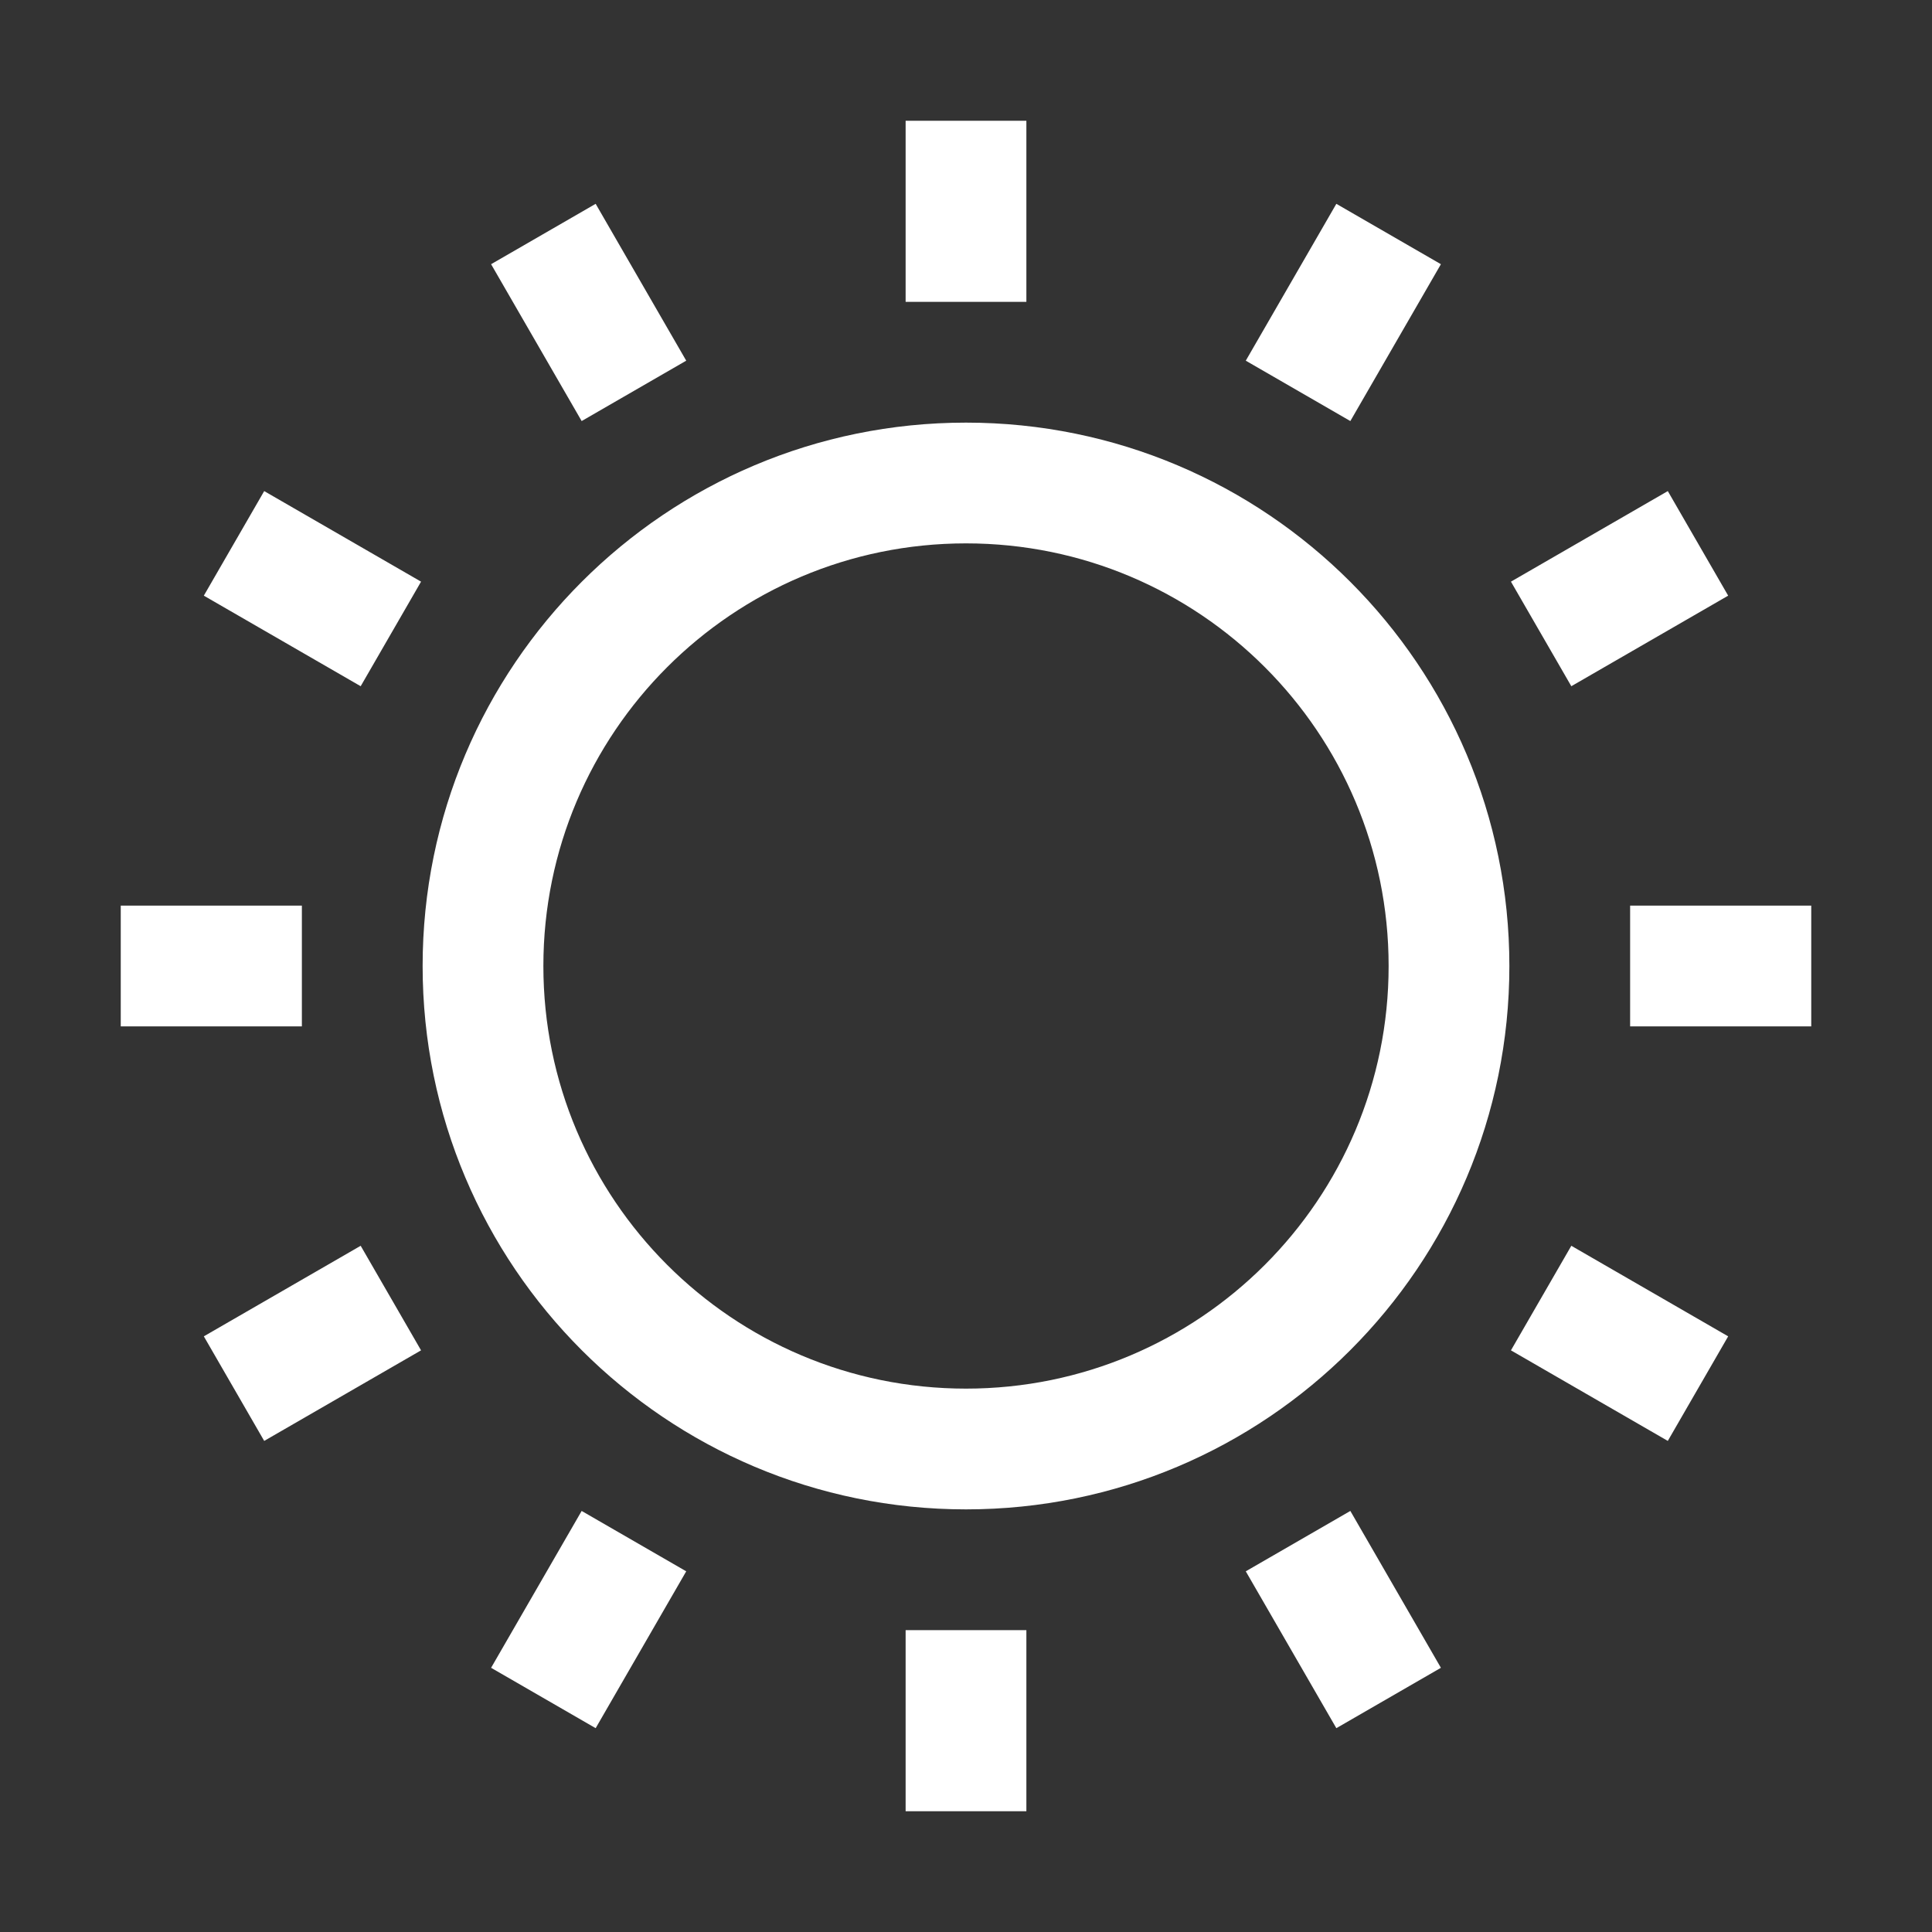 <svg width="32" height="32" viewBox="0 0 32 32" fill="none" xmlns="http://www.w3.org/2000/svg">
<rect x="0" y="0" width="32" height="32" fill="#333333" stroke="none"/>
<path fill-rule="evenodd" clip-rule="evenodd" d="M15 5V2H17V5H15ZM20.634 5.974L22.134 3.376L23.866 4.376L22.366 6.974L20.634 5.974ZM16 23C19.866 23 23 19.866 23 16C23 12.134 19.866 9 16 9C12.134 9 9 12.134 9 16C9 19.866 12.134 23 16 23ZM16 25C20.971 25 25 20.971 25 16C25 11.029 20.971 7 16 7C11.029 7 7 11.029 7 16C7 20.971 11.029 25 16 25ZM27 15H30V17H27V15ZM27.624 8.134L25.026 9.634L26.026 11.366L28.624 9.866L27.624 8.134ZM8.134 4.376L9.634 6.974L11.366 5.974L9.866 3.376L8.134 4.376ZM5.974 11.366L3.376 9.866L4.376 8.134L6.974 9.634L5.974 11.366ZM15 27V30H17V27H15ZM5 15H2V17H5V15ZM3.376 22.134L5.974 20.634L6.974 22.366L4.376 23.866L3.376 22.134ZM9.634 25.026L8.134 27.624L9.866 28.624L11.366 26.026L9.634 25.026ZM22.134 28.624L20.634 26.026L22.366 25.026L23.866 27.624L22.134 28.624ZM25.026 22.366L27.624 23.866L28.624 22.134L26.026 20.634L25.026 22.366Z" fill="white" />
</svg>
